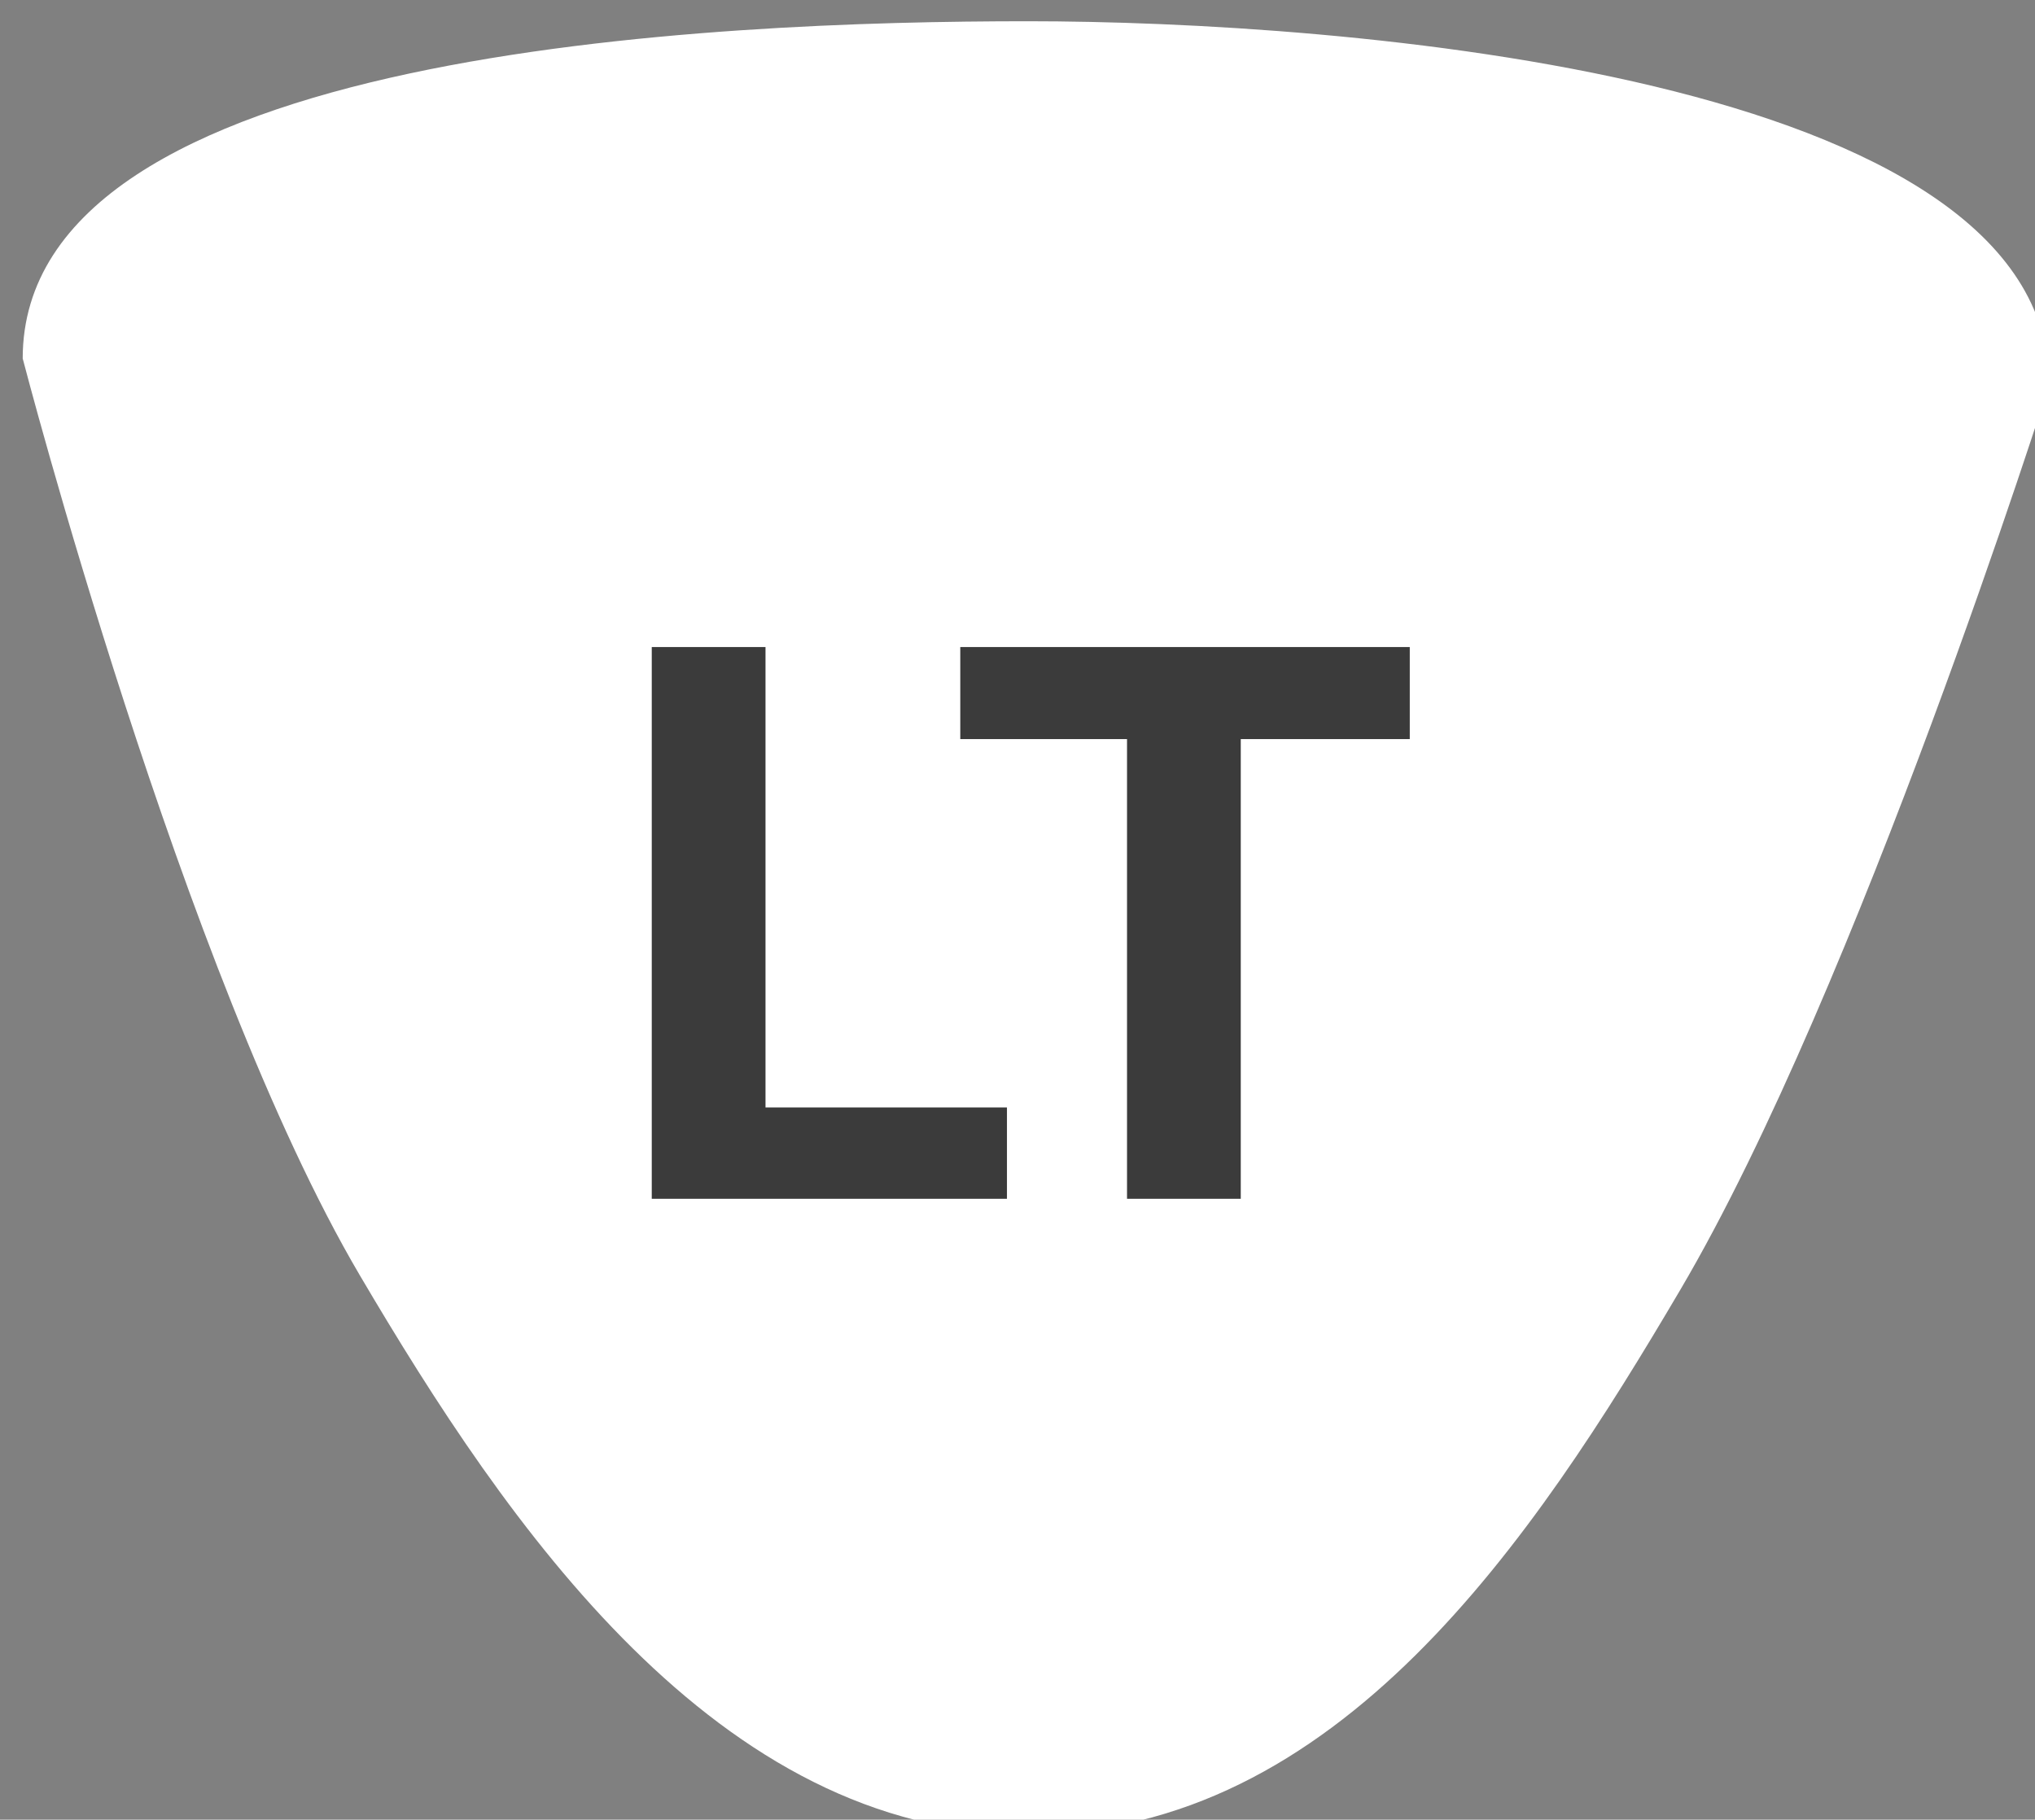 <?xml version="1.0" encoding="UTF-8" standalone="no"?>
<!DOCTYPE svg PUBLIC "-//W3C//DTD SVG 1.1//EN" "http://www.w3.org/Graphics/SVG/1.1/DTD/svg11.dtd">
<svg width="100%" height="100%" viewBox="0 0 312 279" version="1.1" xmlns="http://www.w3.org/2000/svg" xmlns:xlink="http://www.w3.org/1999/xlink" xml:space="preserve" style="fill-rule:evenodd;clip-rule:evenodd;stroke-linejoin:round;stroke-miterlimit:1.414;">
    <rect x="0" y="0" width="312" height="279" fill="#808080" stroke="none"/>
    <g transform="matrix(1,0,0,1,-180,-142)">
        <g transform="matrix(4.928,0,0,4.928,-4182.88,-964.605)">
            <g id="LT-Button-White" transform="matrix(0.805,0,0,0.805,11.683,-712.653)">
                <g transform="matrix(0.859,0,0,1.225,913.49,732.879)">
                    <path d="M292.173,364.25C292.173,354.469 260.172,352.796 246.217,352.796C232.263,352.796 200.997,353.655 200.997,363.436C200.997,363.436 208.188,382.861 216.161,392.358C222.778,400.241 232.263,409.989 246.217,409.989C260.172,409.989 268.969,400.688 275.587,392.806C283.56,383.309 292.173,364.25 292.173,364.25Z" style="fill:white;"/>
                </g>
                <g transform="matrix(3.353,0,0,3.353,336.425,266.794)">
                    <path d="M232.159,280.418L234.942,280.418L234.942,281.471L230.848,281.471L230.848,275.111L232.159,275.111L232.159,280.418Z" style="fill:rgb(59,59,59);fill-rule:nonzero;"/>
                    <path d="M239.585,276.172L237.637,276.172L237.637,281.471L236.326,281.471L236.326,276.172L234.404,276.172L234.404,275.111L239.585,275.111L239.585,276.172Z" style="fill:rgb(59,59,59);fill-rule:nonzero;"/>
                </g>
            </g>
        </g>
    </g>
</svg>
